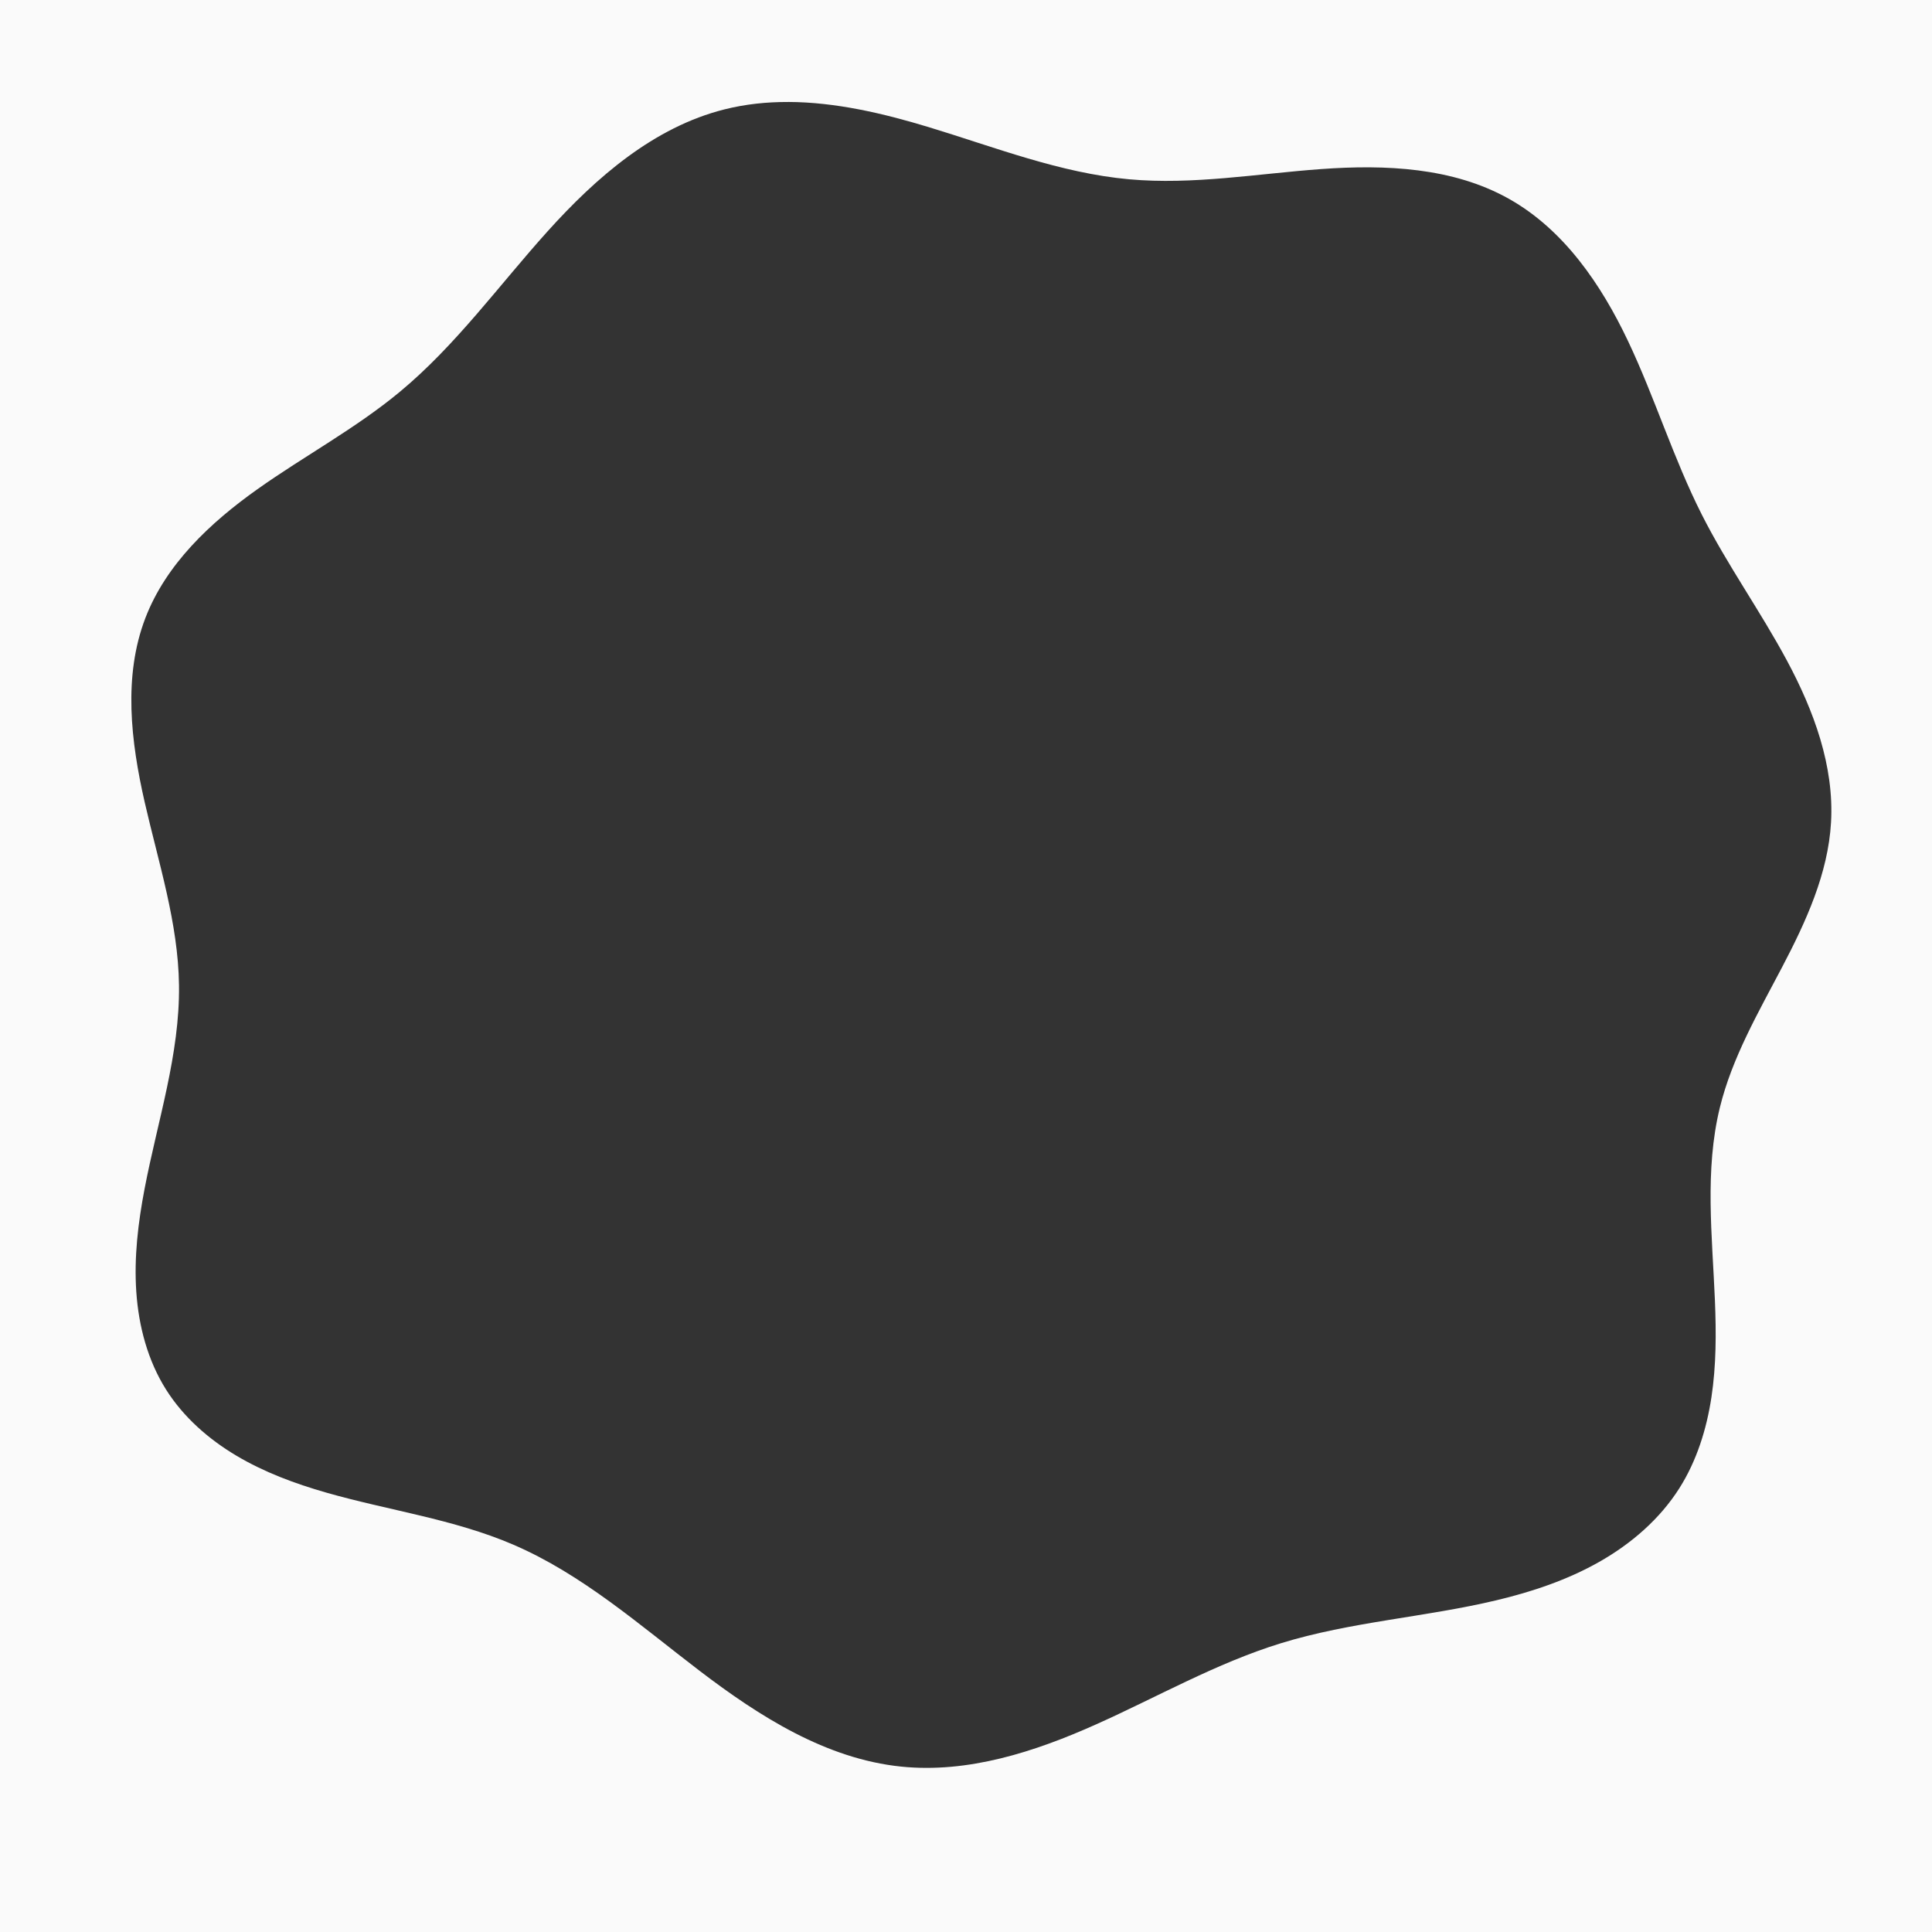 <?xml version="1.0" encoding="UTF-8" standalone="no"?>
<!-- Created with Inkscape (http://www.inkscape.org/) -->

<svg
   width="600"
   height="600"
   viewBox="0 0 158.75 158.75"
   version="1.1"
   id="svg5"
   inkscape:export-filename="mobile-make-it-happen-background.svg"
   inkscape:export-xdpi="96"
   inkscape:export-ydpi="96"
   inkscape:version="1.2.2 (b0a84865, 2022-12-01)"
   sodipodi:docname="mobile-shaking-hands-background.svg"
   xmlns:inkscape="http://www.inkscape.org/namespaces/inkscape"
   xmlns:sodipodi="http://sodipodi.sourceforge.net/DTD/sodipodi-0.dtd"
   xmlns="http://www.w3.org/2000/svg"
   xmlns:svg="http://www.w3.org/2000/svg">
  <rect x="0" y="0" width="158.75" height="158.75" fill="#333333" stroke="none"/>
  <sodipodi:namedview
     id="namedview7"
     pagecolor="#ffffff"
     bordercolor="#000000"
     borderopacity="0.25"
     inkscape:showpageshadow="2"
     inkscape:pageopacity="0.0"
     inkscape:pagecheckerboard="0"
     inkscape:deskcolor="#d1d1d1"
     inkscape:document-units="mm"
     showgrid="false"
     inkscape:zoom="0.50464469"
     inkscape:cx="169.42614"
     inkscape:cy="445.85825"
     inkscape:window-width="1440"
     inkscape:window-height="756"
     inkscape:window-x="0"
     inkscape:window-y="25"
     inkscape:window-maximized="0"
     inkscape:current-layer="layer1" />
  <defs
     id="defs2">
    <inkscape:path-effect
       effect="spiro"
       id="path-effect1167"
       is_visible="true"
       lpeversion="1" />
    <inkscape:path-effect
       effect="spiro"
       id="path-effect1001"
       is_visible="true"
       lpeversion="1" />
    <inkscape:path-effect
       effect="spiro"
       id="path-effect1264"
       is_visible="true"
       lpeversion="1" />
  </defs>
  <g
     inkscape:label="Layer 1"
     inkscape:groupmode="layer"
     id="layer1">
    <path
       id="rect2846"
       style="fill:#fafafa;stroke:#000000;stroke-width:0.2;stroke-linecap:square;stroke-opacity:0"
       d="M -16.253,-12.583 V 174.066 H 178.785 V -12.583 Z M 64.767,8.378 c 3.877,0.013 7.798,0.931 11.537,2.066 5.439,1.651 10.806,3.774 16.467,4.287 5.262,0.477 10.535,-0.46 15.804,-0.84 5.27,-0.38 10.821,-0.139 15.425,2.453 4.497,2.531 7.565,7.022 9.775,11.685 2.21,4.663 3.726,9.638 6.054,14.244 2.094,4.144 4.821,7.939 7.015,12.031 2.194,4.092 3.875,8.635 3.609,13.271 -0.241,4.21 -2.06,8.156 -4.018,11.891 -1.958,3.735 -4.11,7.437 -5.115,11.533 -1.266,5.159 -0.626,10.562 -0.407,15.869 0.109,2.654 0.11,5.324 -0.288,7.95 -0.399,2.626 -1.21,5.217 -2.63,7.461 -1.613,2.548 -3.968,4.575 -6.592,6.061 -2.623,1.487 -5.513,2.454 -8.446,3.153 -5.866,1.399 -11.968,1.758 -17.73,3.537 -5.281,1.63 -10.122,4.404 -15.167,6.662 -5.044,2.258 -10.518,4.032 -16.016,3.467 -6.157,-0.632 -11.632,-4.112 -16.552,-7.865 -4.921,-3.754 -9.644,-7.934 -15.33,-10.377 -4.892,-2.102 -10.253,-2.808 -15.371,-4.276 -2.559,-0.734 -5.078,-1.668 -7.366,-3.028 -2.288,-1.36 -4.346,-3.165 -5.769,-5.415 -1.516,-2.396 -2.264,-5.223 -2.457,-8.052 -0.194,-2.829 0.147,-5.67 0.679,-8.455 1.064,-5.57 2.903,-11.065 2.83,-16.735 -0.065,-5.116 -1.684,-10.063 -2.822,-15.052 -1.137,-4.989 -1.774,-10.344 0.059,-15.121 1.698,-4.424 5.326,-7.83 9.191,-10.574 3.864,-2.743 8.082,-4.995 11.728,-8.022 4.598,-3.817 8.128,-8.733 12.126,-13.174 3.998,-4.441 8.743,-8.57 14.539,-10.025 1.723,-0.433 3.476,-0.614 5.238,-0.608 z" />
  </g>
</svg>
